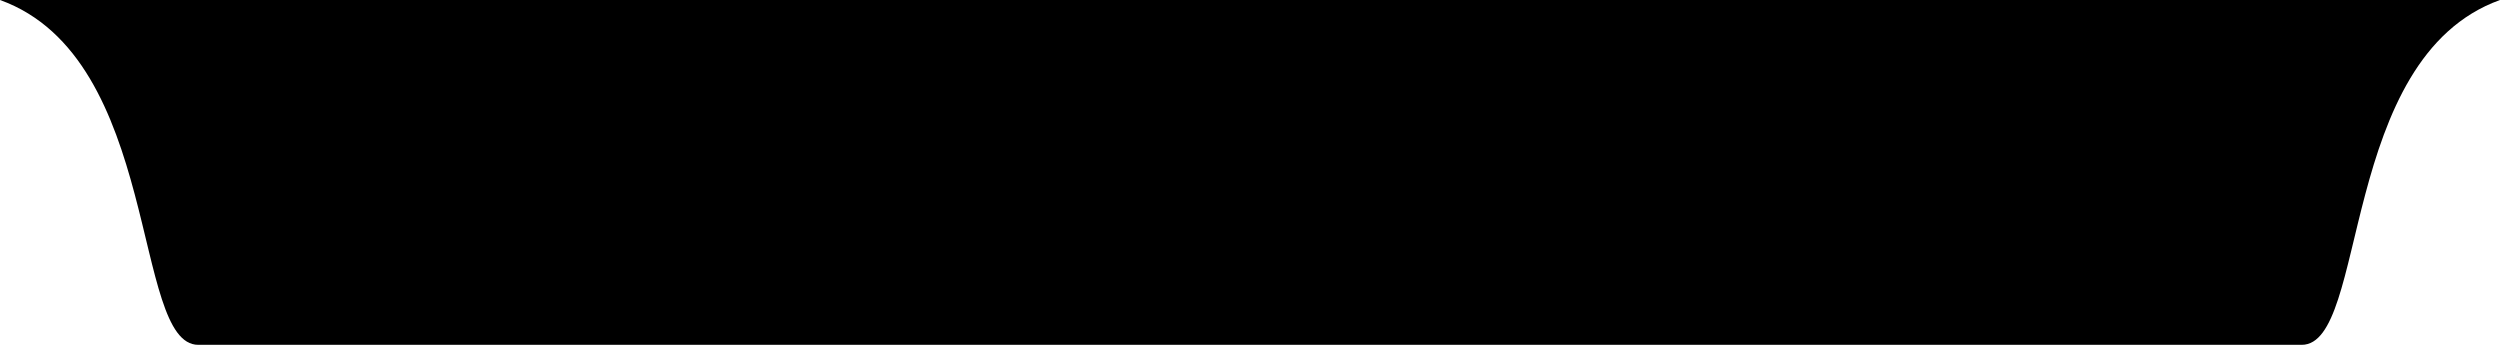 <?xml version="1.0" encoding="utf-8"?>
<!-- Generator: Adobe Illustrator 15.1.0, SVG Export Plug-In . SVG Version: 6.00 Build 0)  -->
<!DOCTYPE svg PUBLIC "-//W3C//DTD SVG 1.1//EN" "http://www.w3.org/Graphics/SVG/1.1/DTD/svg11.dtd">
<svg version="1.1" id="Ebene_1" xmlns="http://www.w3.org/2000/svg" xmlns:xlink="http://www.w3.org/1999/xlink" x="0px" y="0px"
	 width="290px" height="40px" viewBox="0 0 290 40" enable-background="new 0 0 290 40" xml:space="preserve">
<path d="M107.835,40c0,0-80.084,0-84.834,0C15.251,40,18.751,6.75,0,0c4.665,0,115.001,0,115.001,0h59.998c0,0,110.336,0,115.001,0
	c-18.751,6.75-15.251,40-23.001,40c-4.75,0-84.834,0-84.834,0H107.835z"/>
</svg>
